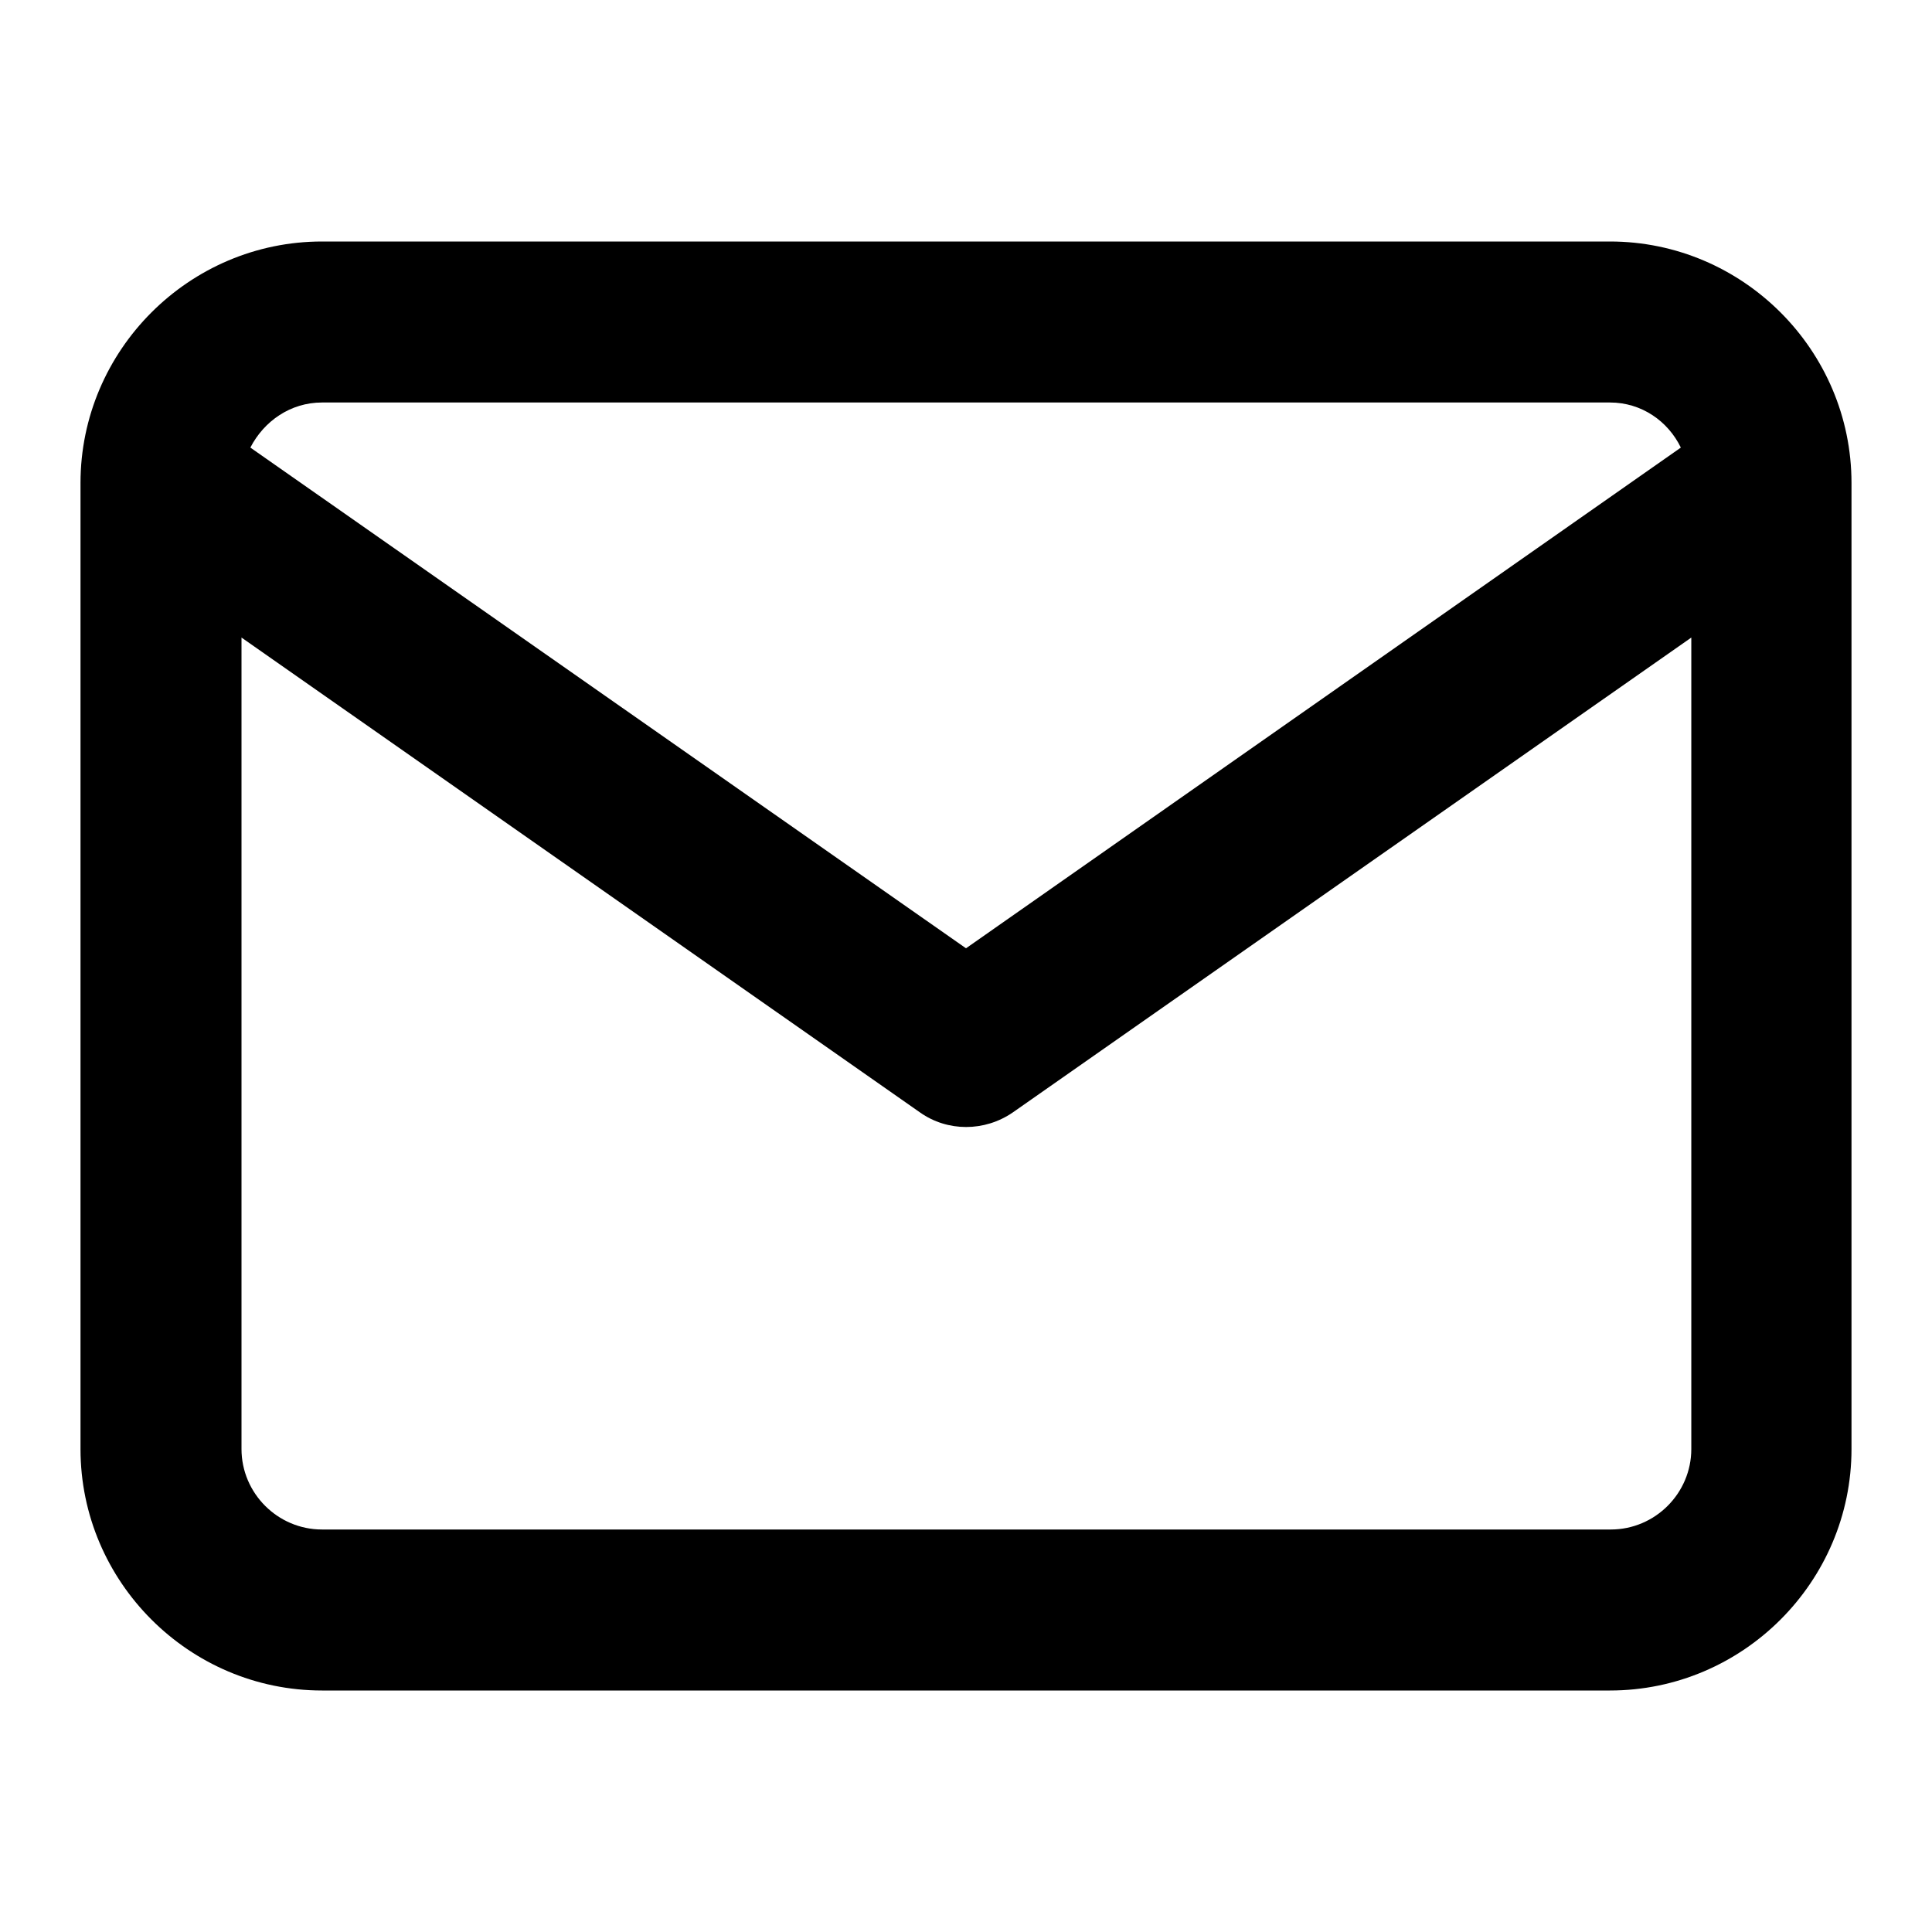 <svg width="24" height="24" viewBox="0 0 24 24" fill="none" xmlns="http://www.w3.org/2000/svg">
    <path fill-rule="evenodd" clip-rule="evenodd"
        d="M20 3H4C2.35 3 1 4.35 1 6V18C1 19.65 2.35 21 4 21H20C21.65 21 23 19.65 23 18V6C23 4.35 21.65 3 20 3ZM4 5H20C20.39 5 20.72 5.23 20.88 5.56L12 11.78L3.11 5.56C3.28 5.23 3.61 5 4 5ZM20 19H4C3.45 19 3 18.55 3 18V7.92L11.43 13.82C11.77 14.06 12.23 14.06 12.58 13.82L21.01 7.92V18C21.01 18.55 20.56 19 20.01 19H20Z"
        fill="current" />
</svg>